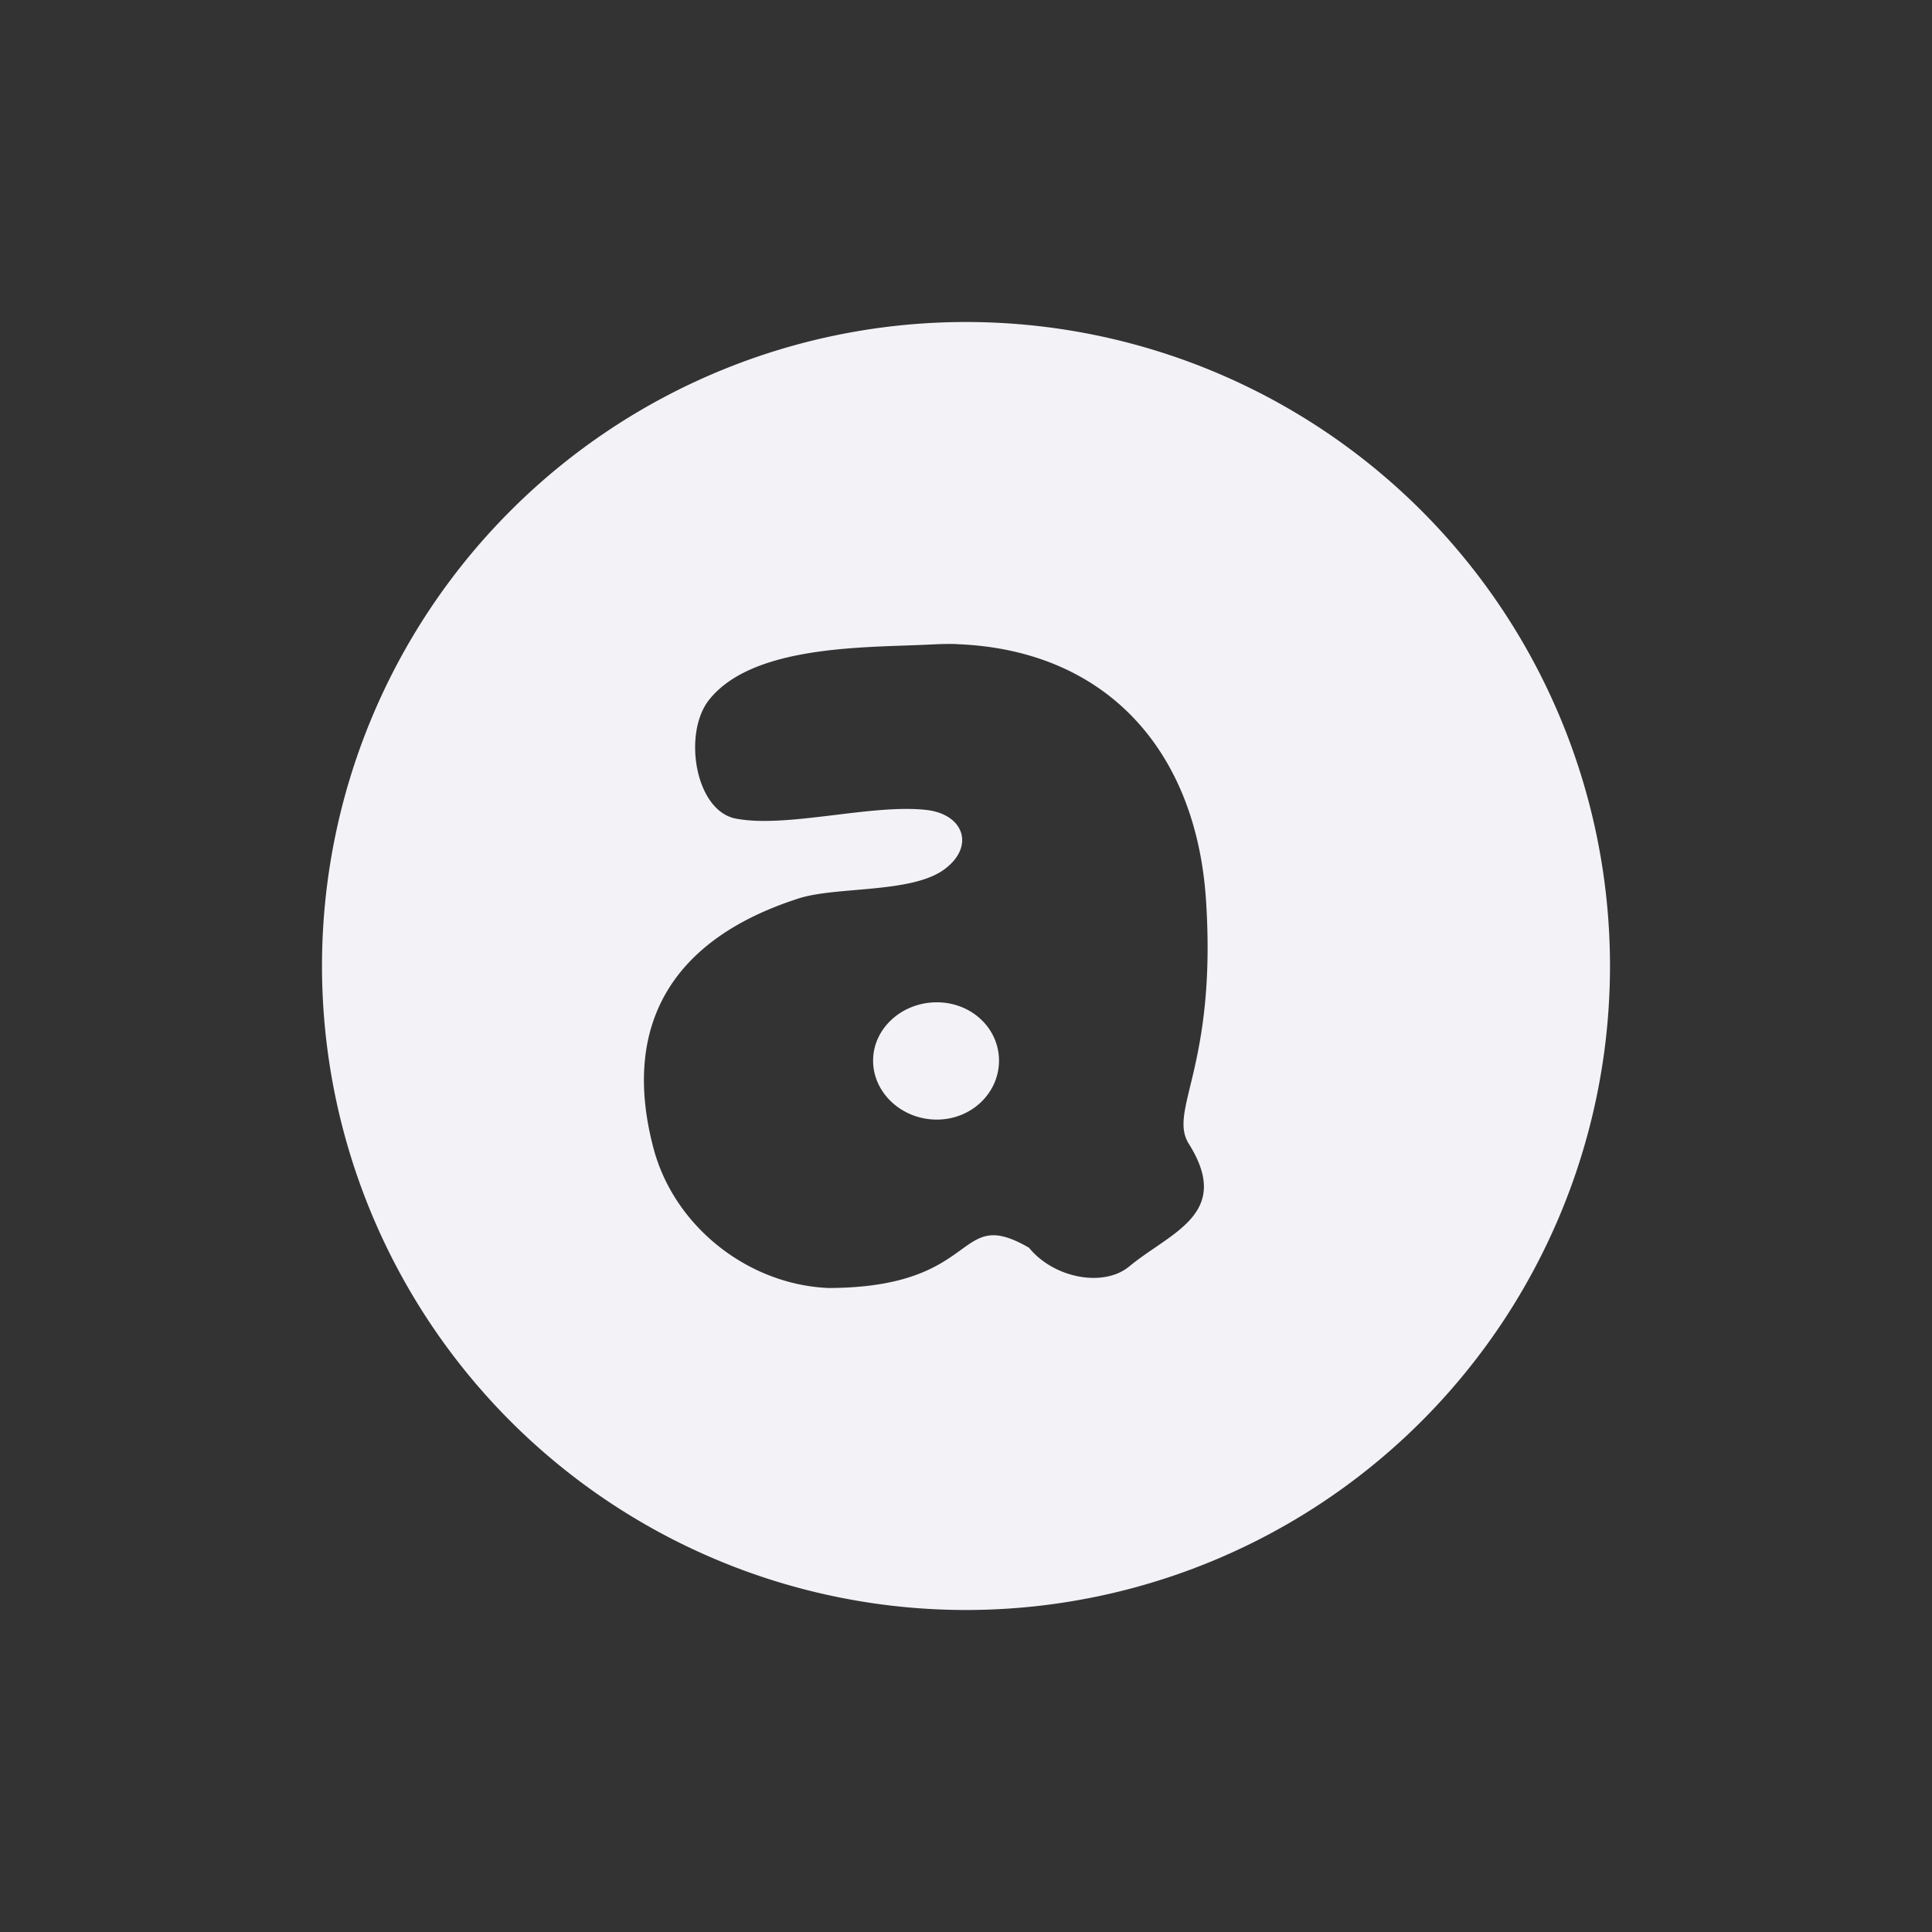 <svg height="24" width="24" xmlns="http://www.w3.org/2000/svg"><rect width="100%" height="100%" fill="#333333" stroke="none"/><path d="m12 4a8 8 0 0 0 -8 8 8 8 0 0 0 8 8 8 8 0 0 0 8-8 8 8 0 0 0 -8-8zm-.115 4.002h.002c1.867.071 2.972 1.333 3.094 3.174.137 2.075-.475 2.616-.213 3.033.547.871-.226 1.098-.74 1.523-.32.265-.939.145-1.245-.232-.93-.538-.57.495-2.49.5-.998-.041-1.915-.761-2.174-1.732-.396-1.49.185-2.589 1.805-3.108.468-.15 1.396-.06 1.805-.359.385-.282.249-.688-.225-.74-.68-.076-1.74.231-2.367.107-.503-.1-.657-1.061-.328-1.475.538-.677 1.916-.648 2.695-.684.131-.006.256-.013.381-.008zm-.248 4.449c-.432 0-.791.323-.791.725 0 .402.359.732.791.732.432 0 .773-.331.773-.732 0-.402-.341-.725-.773-.725z" fill="#f2f2f7"/></svg>
